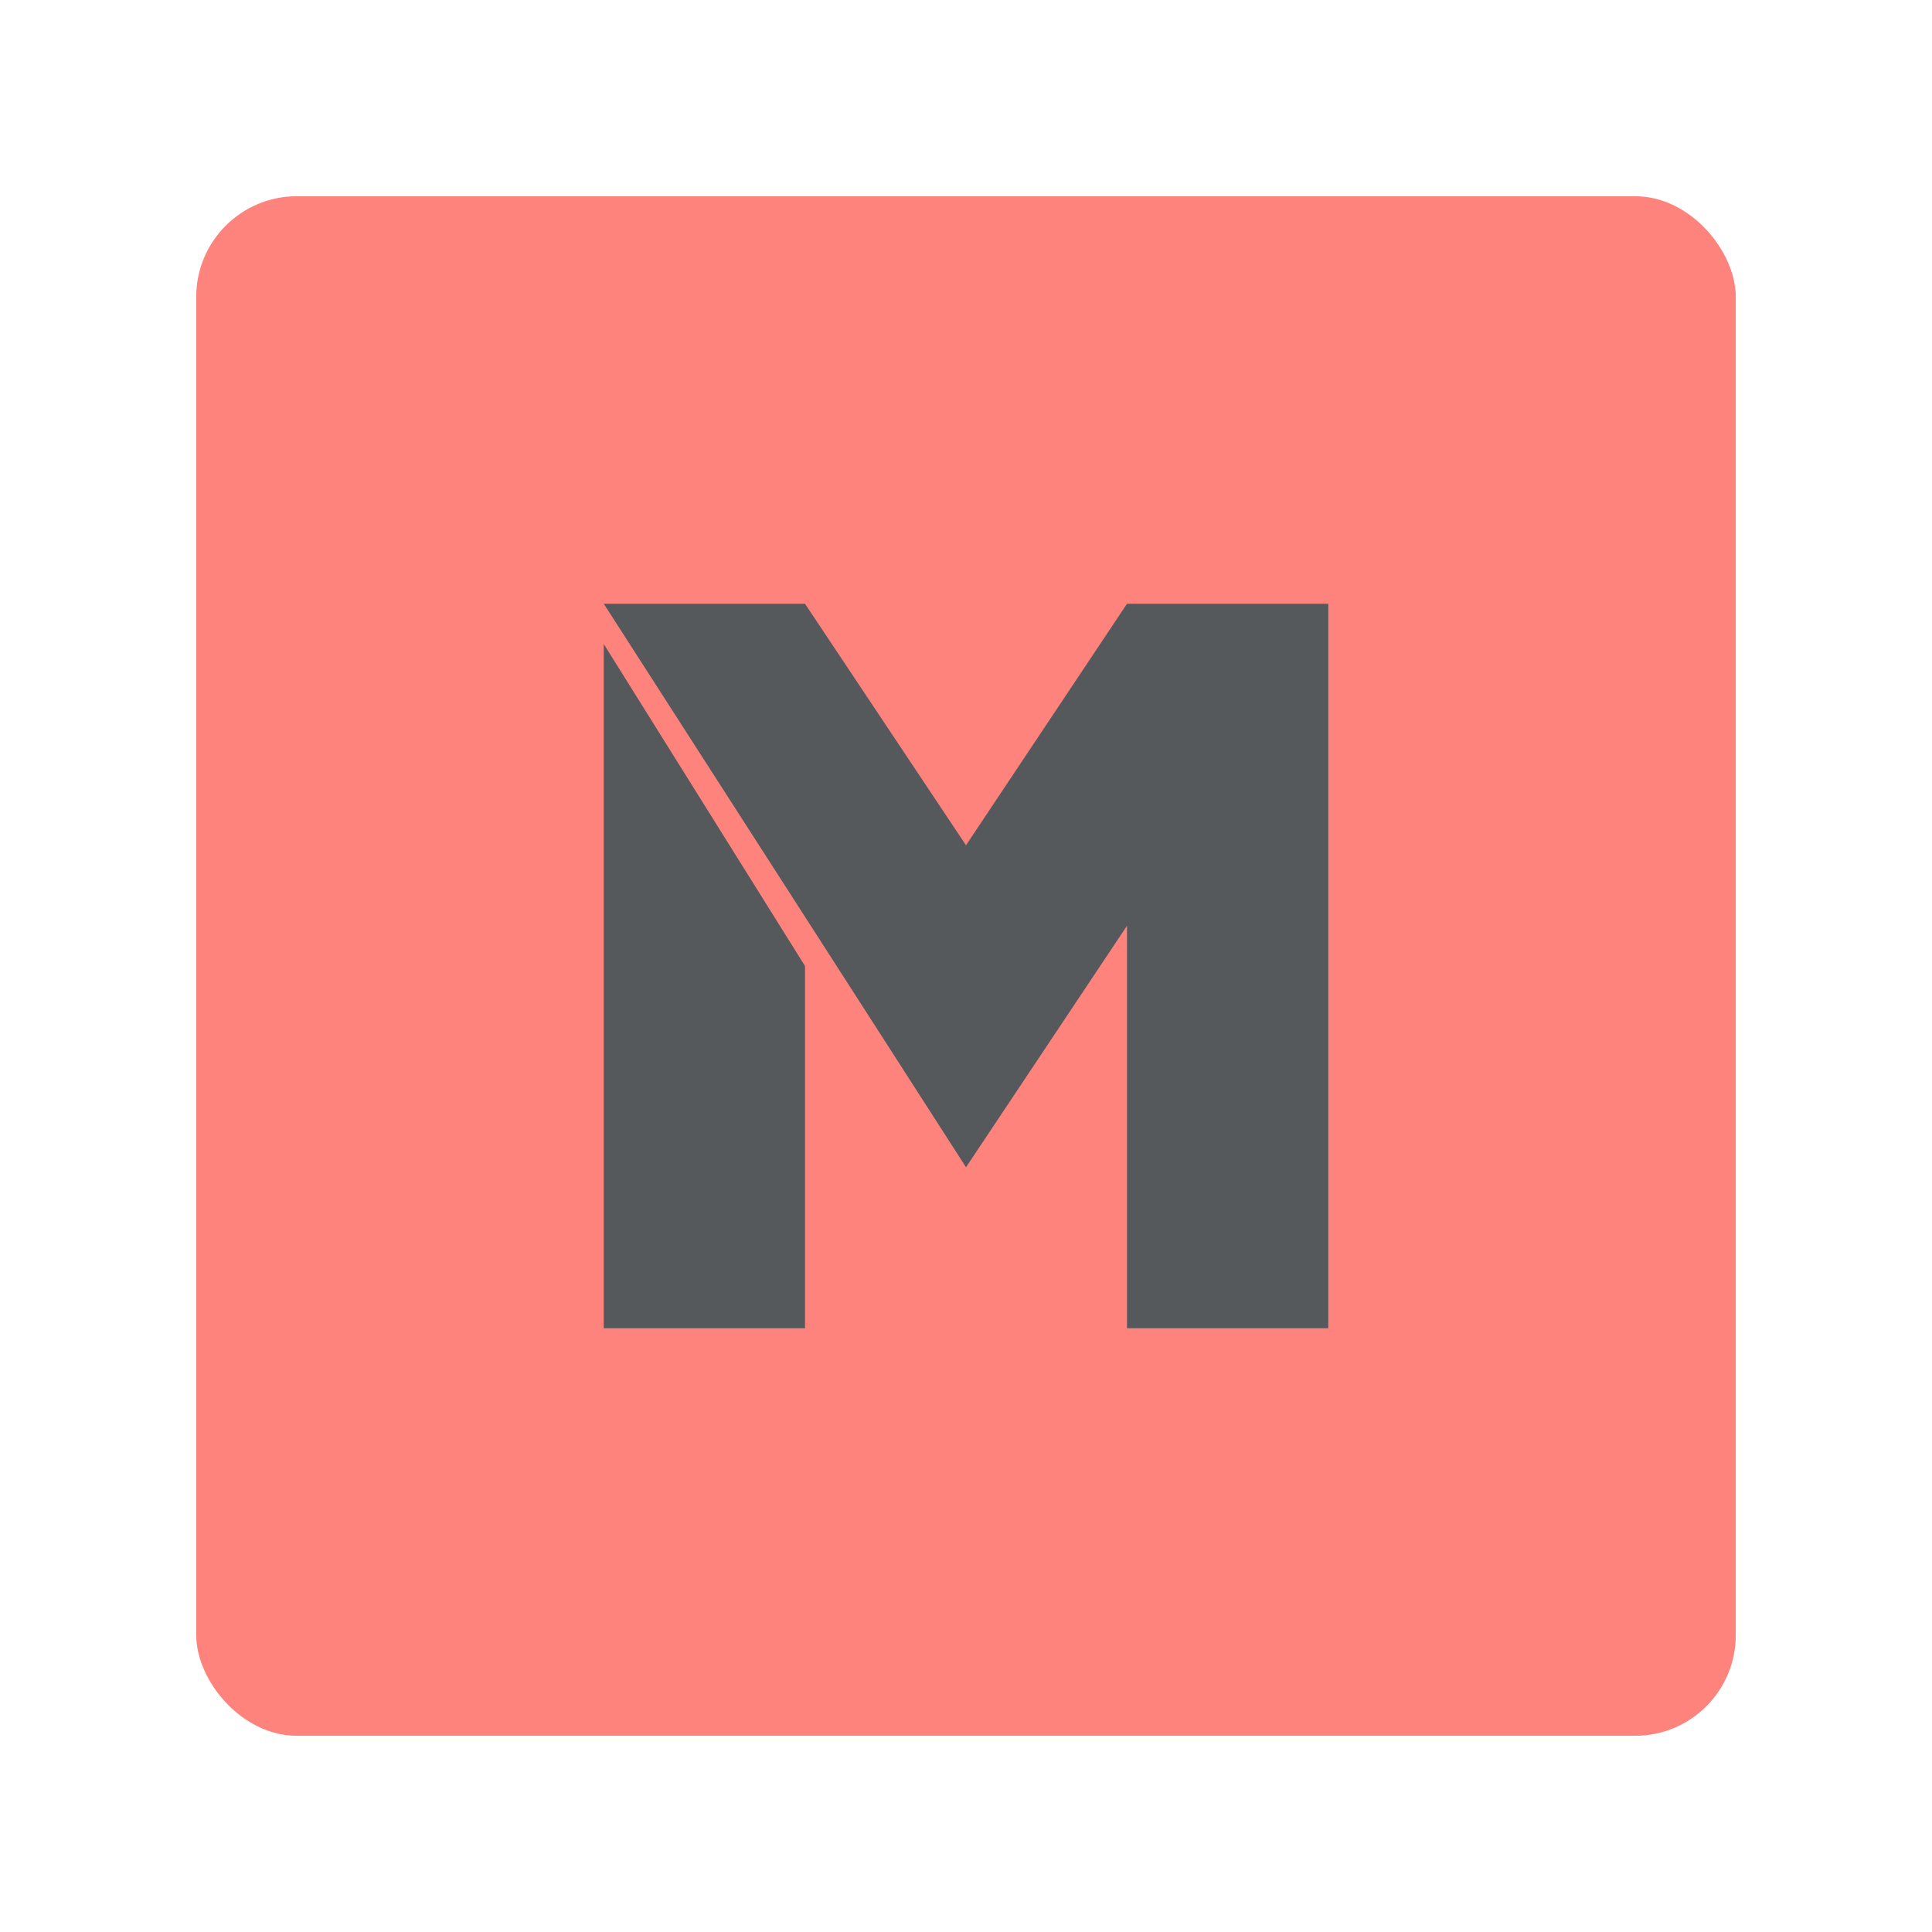 <svg width="192" height="192" version="1.1" viewBox="0 0 192 192" xmlns="http://www.w3.org/2000/svg">
 <style type="text/css">.st0{fill:#FFFFFF;}</style>
 <style type="text/css">.st0{fill:#FFFFFF;}</style>
 <rect x="19.5" y="19.5" width="153" height="153" rx="10" style="fill:#ff837d;stroke-width:4"/>
 <path d="m60 64 20 32v36h-20z" style="fill:#56595b;stroke-width:4"/>
 <path d="m60 60 36 56 16-24v40h20v-72h-20l-16 24-16-24z" style="fill:#56595b;stroke-width:4"/>
</svg>
